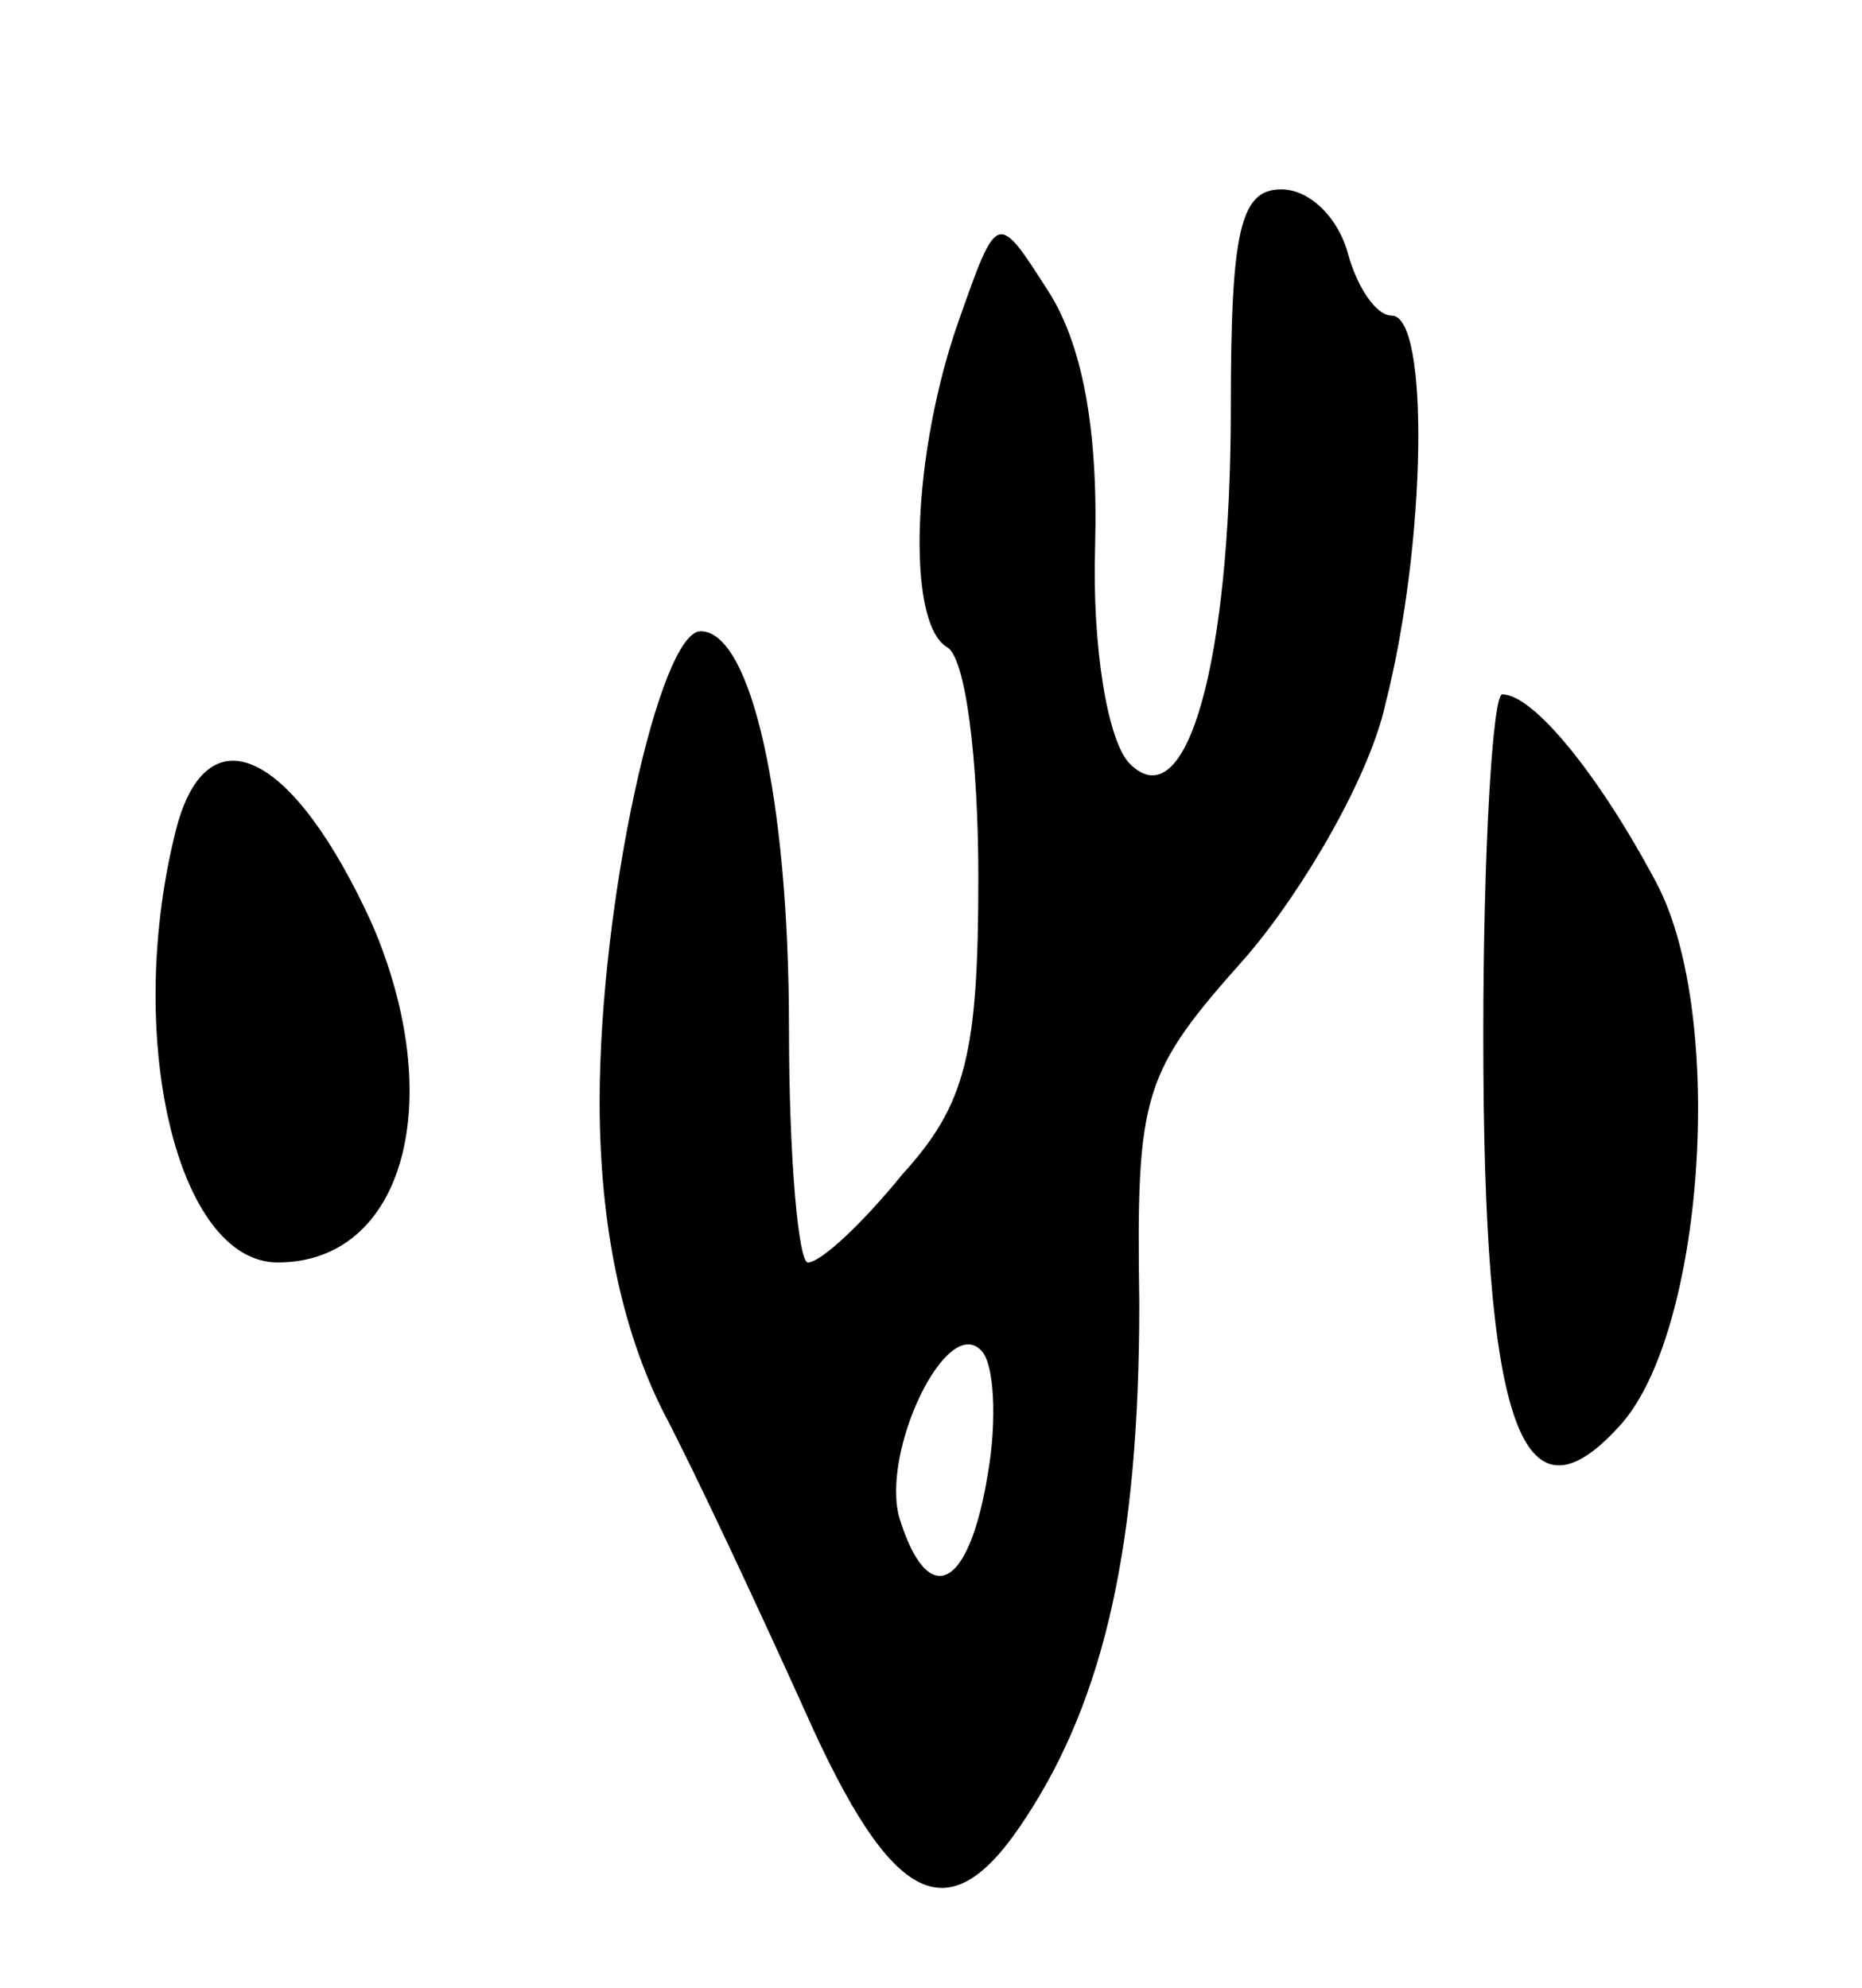 <svg version="1.0" xmlns="http://www.w3.org/2000/svg"
 width="59pt" height="63pt" viewBox="0 0 59 63"
 preserveAspectRatio="xMidYMid meet">
<g transform="translate(0,63) scale(0.1,-0.1)"
fill="#000000" stroke="none">
<path d="M390 501 c0 -81 -14 -131 -32 -113 -7 7 -12 37 -11 69 1 37 -4 64
-15 81 -16 25 -16 25 -28 -9 -15 -42 -17 -96 -4 -104 6 -3 10 -36 10 -73 0
-56 -4 -72 -24 -94 -13 -16 -26 -28 -30 -28 -3 0 -6 33 -6 74 0 73 -12 126
-28 126 -13 0 -32 -86 -32 -149 0 -39 7 -72 20 -98 11 -21 31 -64 45 -95 28
-63 46 -71 70 -34 25 38 36 87 36 163 -1 67 1 73 34 110 18 21 39 57 44 80 13
51 14 123 2 123 -5 0 -11 9 -14 20 -3 11 -12 20 -21 20 -13 0 -16 -13 -16 -69z
m-77 -338 c-6 -37 -19 -43 -28 -14 -6 21 15 65 26 53 4 -4 5 -22 2 -39z"/>
<path d="M470 302 c0 -123 12 -158 43 -124 27 29 34 130 12 172 -18 34 -39 60
-49 60 -3 0 -6 -49 -6 -108z"/>
<path d="M56 368 c-17 -66 0 -138 32 -138 40 0 54 51 30 107 -25 55 -52 68
-62 31z"/>
</g>
</svg>
